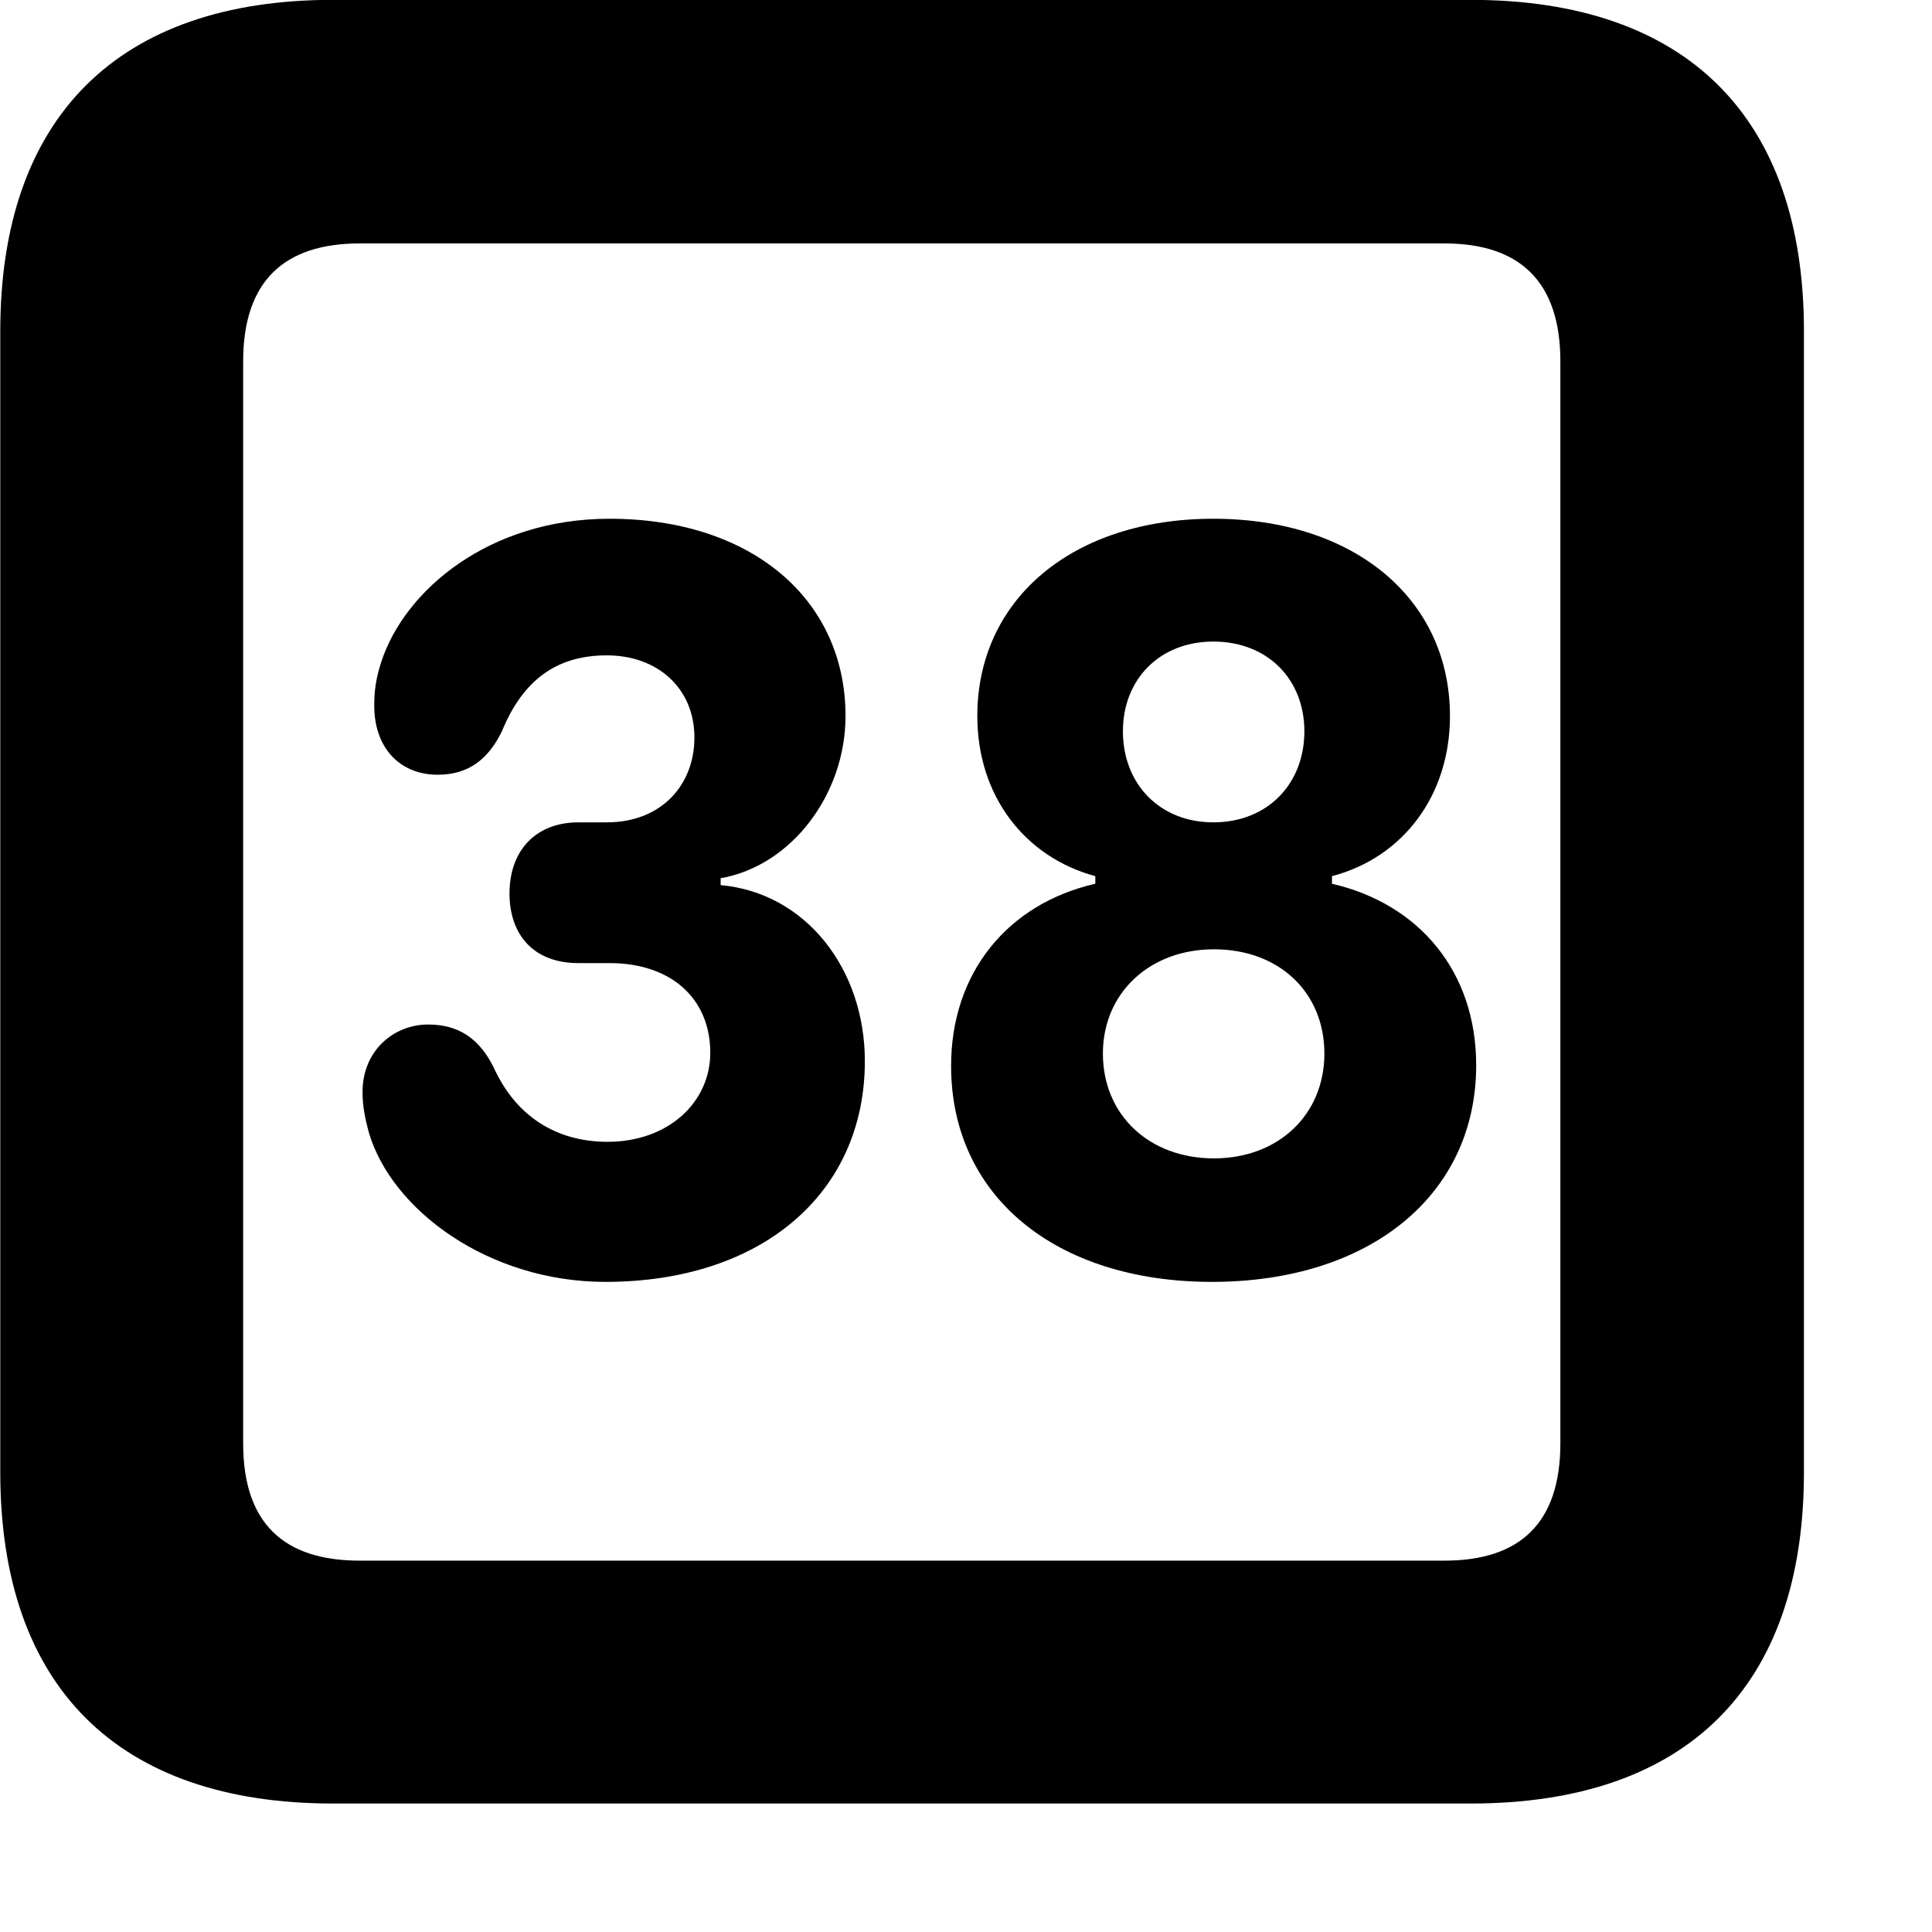 <svg xmlns="http://www.w3.org/2000/svg" viewBox="0 0 28 28" width="28" height="28">
  <path d="M4.824 26.138H21.314C24.444 26.138 26.144 24.448 26.144 21.338V4.798C26.144 1.698 24.444 -0.002 21.314 -0.002H4.824C1.714 -0.002 0.004 1.698 0.004 4.798V21.338C0.004 24.448 1.714 26.138 4.824 26.138ZM5.214 22.618C4.114 22.618 3.524 22.078 3.524 20.918V5.238C3.524 4.078 4.114 3.528 5.214 3.528H20.934C22.024 3.528 22.614 4.078 22.614 5.238V20.918C22.614 22.078 22.024 22.618 20.934 22.618ZM8.774 18.578C11.034 18.578 12.534 17.298 12.534 15.378C12.534 14.038 11.674 12.938 10.444 12.828V12.728C11.474 12.548 12.254 11.508 12.254 10.378C12.254 8.678 10.884 7.518 8.834 7.518C7.094 7.518 5.864 8.548 5.524 9.598C5.444 9.848 5.424 10.018 5.424 10.228C5.424 10.838 5.794 11.228 6.344 11.228C6.804 11.228 7.084 10.988 7.274 10.598C7.574 9.868 8.054 9.498 8.794 9.498C9.534 9.498 10.064 9.978 10.064 10.688C10.064 11.378 9.584 11.918 8.794 11.918H8.384C7.764 11.918 7.384 12.328 7.384 12.948C7.384 13.538 7.724 13.958 8.384 13.958H8.834C9.734 13.958 10.294 14.478 10.294 15.258C10.294 15.968 9.694 16.548 8.804 16.548C8.064 16.548 7.474 16.178 7.154 15.468C6.944 15.048 6.644 14.848 6.204 14.848C5.714 14.848 5.254 15.218 5.254 15.828C5.254 16.038 5.294 16.218 5.344 16.408C5.674 17.538 7.084 18.578 8.774 18.578ZM17.564 18.578C19.854 18.578 21.394 17.318 21.394 15.438C21.394 14.078 20.564 13.098 19.304 12.808V12.698C20.334 12.428 21.014 11.528 21.014 10.378C21.014 8.678 19.624 7.518 17.584 7.518C15.554 7.518 14.164 8.678 14.164 10.378C14.164 11.528 14.844 12.418 15.874 12.698V12.808C14.604 13.098 13.784 14.098 13.784 15.448C13.784 17.338 15.304 18.578 17.564 18.578ZM17.584 11.918C16.804 11.918 16.274 11.358 16.274 10.598C16.274 9.848 16.804 9.298 17.584 9.298C18.374 9.298 18.904 9.848 18.904 10.598C18.904 11.358 18.374 11.918 17.584 11.918ZM17.594 16.788C16.654 16.788 15.984 16.158 15.984 15.268C15.984 14.398 16.654 13.758 17.594 13.758C18.544 13.758 19.194 14.388 19.194 15.268C19.194 16.158 18.524 16.788 17.594 16.788Z" />
</svg>